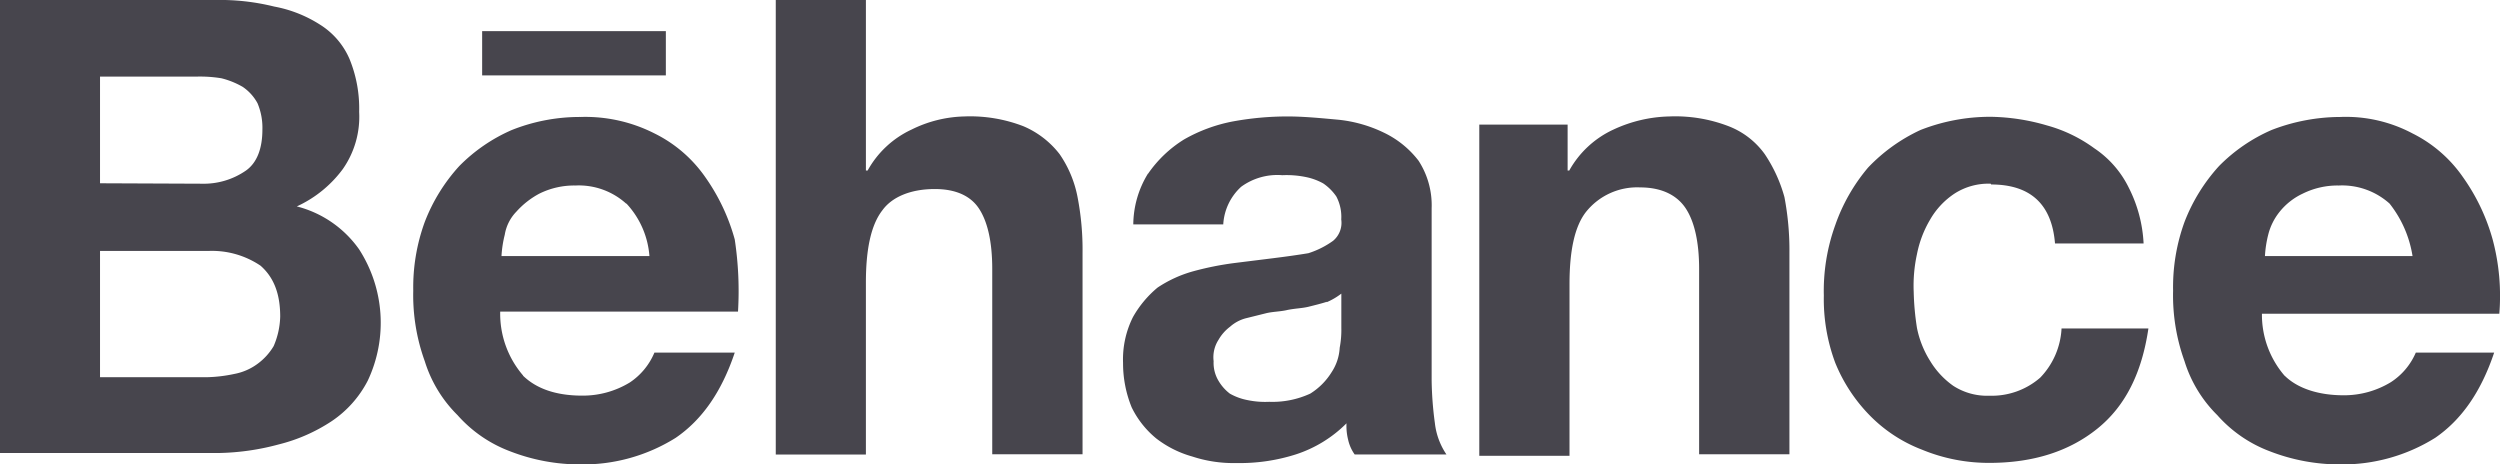 <svg xmlns="http://www.w3.org/2000/svg" width="290.68" height="53.97" viewBox="0 0 290.68 53.97"><g id="Layer_2" data-name="Layer 2"><g id="Layer_1-2" data-name="Layer 1"><path d="M25,0a26.26,26.26,0,0,1,6.87.76,14.91,14.91,0,0,1,5.33,2.1,8.83,8.83,0,0,1,3.44,4A15.16,15.16,0,0,1,41.76,13a10.59,10.59,0,0,1-1.91,6.67A13.78,13.78,0,0,1,34.51,24,12.69,12.69,0,0,1,41.76,29a15.76,15.76,0,0,1,1,15.26A12.64,12.64,0,0,1,38.52,49a19.81,19.81,0,0,1-6.1,2.67,28.5,28.5,0,0,1-6.87,1H0V0ZM23.45,21.36a8.62,8.62,0,0,0,5.15-1.53c1.34-.95,1.91-2.67,1.91-4.77A7.32,7.32,0,0,0,29.94,12a5.42,5.42,0,0,0-1.72-1.9,9.49,9.49,0,0,0-2.48-1,15.41,15.41,0,0,0-3-.19H11.63v12.4ZM24,43.86a16.84,16.84,0,0,0,3.24-.38,6.58,6.58,0,0,0,2.67-1.15,6.93,6.93,0,0,0,1.91-2.09,9.18,9.18,0,0,0,.76-3.44c0-2.67-.76-4.57-2.29-5.91a10.09,10.09,0,0,0-6.1-1.71H11.63V43.86Zm36.8-.19C62.36,45.19,64.64,46,67.7,46a10.49,10.49,0,0,0,5.53-1.53A7.77,7.77,0,0,0,76.09,41h9.34c-1.53,4.57-3.81,7.82-6.87,9.91A20.33,20.33,0,0,1,67.5,54a22.5,22.5,0,0,1-8.2-1.53,15.36,15.36,0,0,1-6.1-4.2A15.1,15.1,0,0,1,49.39,42a22.52,22.52,0,0,1-1.34-8.2,22.17,22.17,0,0,1,1.34-8,20.61,20.61,0,0,1,4-6.48,19.48,19.48,0,0,1,6.11-4.2,21.39,21.39,0,0,1,8-1.52,17.75,17.75,0,0,1,8.59,1.91A15.58,15.58,0,0,1,82,20.59a23.2,23.2,0,0,1,3.43,7.25,40.15,40.15,0,0,1,.38,8.39H58.16a11,11,0,0,0,2.67,7.44Zm12-20a8.22,8.22,0,0,0-5.91-2.1,9.1,9.1,0,0,0-4.19.95,9.72,9.72,0,0,0-2.67,2.1,5,5,0,0,0-1.34,2.67,13.05,13.05,0,0,0-.38,2.48H75.51a10.06,10.06,0,0,0-2.67-6.1ZM100.68,0V19.83h.2A11.25,11.25,0,0,1,106,15.06a14.5,14.5,0,0,1,6.11-1.52A17.19,17.19,0,0,1,119,14.68a10.49,10.49,0,0,1,4.2,3.24,13.12,13.12,0,0,1,2.09,5,32.19,32.19,0,0,1,.58,6.49V52.82H115.37V31.27c0-3.24-.57-5.53-1.53-7s-2.67-2.29-5.15-2.29c-2.86,0-5,.95-6.1,2.48-1.33,1.71-1.91,4.57-1.91,8.39v20H90.2V0Zm32.8,20.21a14.07,14.07,0,0,1,4.2-4,18.35,18.35,0,0,1,5.72-2.1,35.2,35.2,0,0,1,6.29-.57c1.91,0,3.82.19,5.92.38a15.81,15.81,0,0,1,5.33,1.52,11.12,11.12,0,0,1,4,3.25,9.52,9.52,0,0,1,1.52,5.53v20a40.45,40.45,0,0,0,.38,5,8.1,8.1,0,0,0,1.34,3.62H157.51a4.69,4.69,0,0,1-.76-1.71,6.56,6.56,0,0,1-.19-1.91,14.73,14.73,0,0,1-5.91,3.62,21.44,21.44,0,0,1-6.87,1,15.38,15.38,0,0,1-5.15-.76,12.24,12.24,0,0,1-4.19-2.1,10.77,10.77,0,0,1-2.86-3.62,13.59,13.59,0,0,1-1-5.15,11,11,0,0,1,1.15-5.34,12.35,12.35,0,0,1,2.86-3.43,14.38,14.38,0,0,1,4.19-1.91,35.31,35.31,0,0,1,4.77-.95l4.58-.57c1.52-.19,2.86-.38,4-.57A10.14,10.14,0,0,0,155,28a2.72,2.72,0,0,0,.95-2.48,5.07,5.07,0,0,0-.57-2.67,5.78,5.78,0,0,0-1.52-1.52,7,7,0,0,0-2.1-.76,11.2,11.2,0,0,0-2.67-.2,7.14,7.14,0,0,0-4.77,1.34,6.41,6.41,0,0,0-2.09,4.38H131.77a11.43,11.43,0,0,1,1.71-5.91Zm20.79,14.88c-.57.19-1.34.38-2.1.57s-1.53.19-2.48.38c-.76.19-1.71.19-2.48.38l-2.29.57a4.46,4.46,0,0,0-1.9,1,5,5,0,0,0-1.34,1.52,3.73,3.73,0,0,0-.57,2.48,4.06,4.06,0,0,0,.57,2.29A5.19,5.19,0,0,0,143,45.77a6.77,6.77,0,0,0,2.1.76,10,10,0,0,0,2.47.19,10.53,10.53,0,0,0,4.77-.95,7.7,7.7,0,0,0,2.48-2.48,5.72,5.72,0,0,0,.95-2.86,11,11,0,0,0,.19-2.29v-4a7.76,7.76,0,0,1-1.71,1Zm28-20.6v5.34h.19a11.27,11.27,0,0,1,5.15-4.77,16.17,16.17,0,0,1,6.48-1.52A17.24,17.24,0,0,1,201,14.68a9.29,9.29,0,0,1,4.19,3.24,17,17,0,0,1,2.29,5,32.93,32.93,0,0,1,.58,6.49V52.82H197.56V31.27c0-3.24-.58-5.53-1.53-7s-2.67-2.48-5.34-2.48a7.61,7.61,0,0,0-6.29,2.86c-1.34,1.72-1.91,4.58-1.91,8.39V53H172V14.49Zm49.2,6.87a7.29,7.29,0,0,0-4.2,1.14,9,9,0,0,0-2.86,3.05,12.58,12.58,0,0,0-1.52,4,17.17,17.17,0,0,0-.38,4.39,31.22,31.22,0,0,0,.38,4.19A11.35,11.35,0,0,0,224.44,42a9.61,9.61,0,0,0,2.67,2.86,7.22,7.22,0,0,0,4.2,1.15,8.57,8.57,0,0,0,5.91-2.1,8.86,8.86,0,0,0,2.48-5.72h10.1c-.76,5.15-2.66,9-5.91,11.63s-7.43,4-12.58,4a20.3,20.3,0,0,1-7.82-1.53,17,17,0,0,1-6.1-4,18.86,18.86,0,0,1-4-6.1,21.15,21.15,0,0,1-1.33-7.82,22.52,22.52,0,0,1,1.33-8.2,21.09,21.09,0,0,1,3.81-6.68,20,20,0,0,1,6.11-4.38,22.2,22.2,0,0,1,8.19-1.53,24.35,24.35,0,0,1,6.49,1,16.93,16.93,0,0,1,5.53,2.67,11.69,11.69,0,0,1,4,4.58,16,16,0,0,1,1.72,6.48h-10.3c-.37-4.57-2.86-6.86-7.43-6.86ZM56.06,3.62H77.42V8.77H56.06ZM265.63,43.67c1.53,1.52,4,2.29,6.87,2.29A10.46,10.46,0,0,0,278,44.43,7.7,7.7,0,0,0,280.89,41H290c-1.53,4.57-3.81,7.82-6.86,9.91A20.38,20.38,0,0,1,272.12,54a22.52,22.52,0,0,1-8.21-1.53,15.35,15.35,0,0,1-6.1-4.2A15.1,15.1,0,0,1,254,42a22.52,22.52,0,0,1-1.33-8.2,22.17,22.17,0,0,1,1.33-8,20.67,20.67,0,0,1,4-6.48,19.48,19.48,0,0,1,6.11-4.2,22.25,22.25,0,0,1,8-1.52,16.5,16.5,0,0,1,8.39,1.91,15.58,15.58,0,0,1,5.91,5.14,23.2,23.2,0,0,1,3.43,7.25,25.41,25.41,0,0,1,.76,8.58H263a10.86,10.86,0,0,0,2.67,7.25Zm12.21-20a8.27,8.27,0,0,0-5.92-2.1,9.1,9.1,0,0,0-4.19.95,7.52,7.52,0,0,0-2.67,2.1,6.92,6.92,0,0,0-1.33,2.67,13.05,13.05,0,0,0-.38,2.48h17.16a13.11,13.11,0,0,0-2.67-6.1Z" style="fill:#47454d"/></g></g></svg>